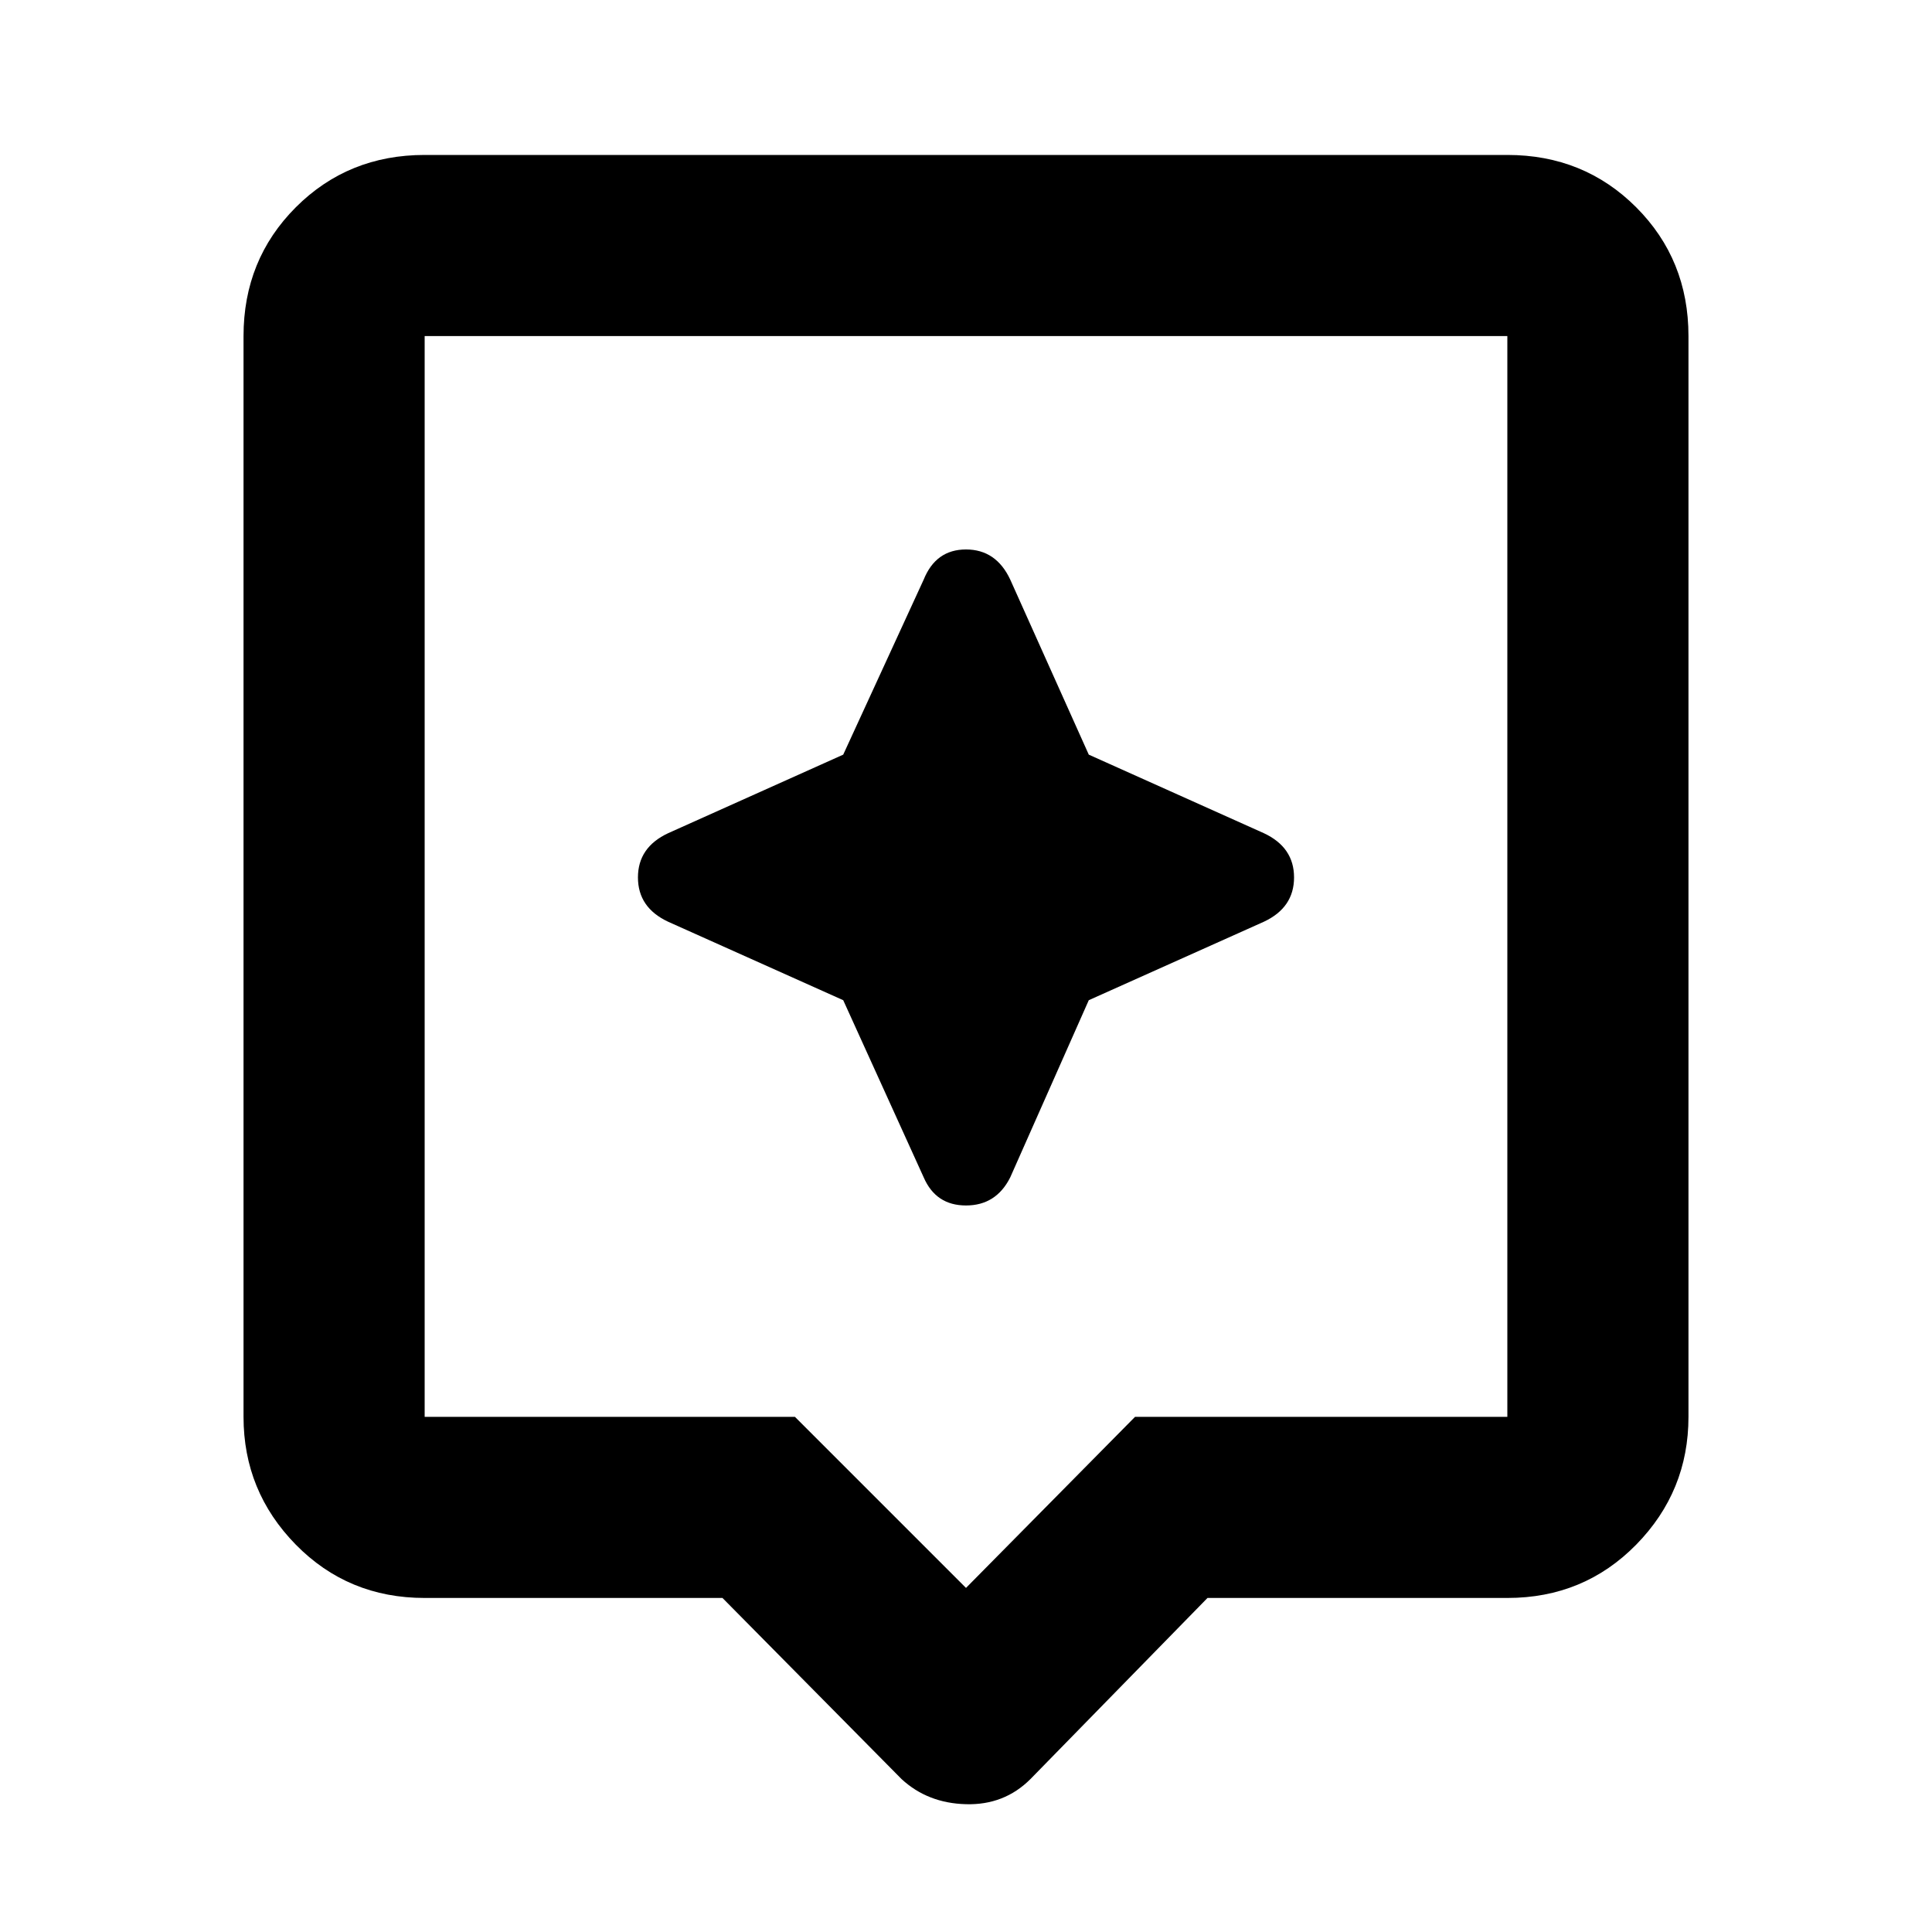 <svg xmlns="http://www.w3.org/2000/svg" height="20" width="20"><path d="m9.333 18.417-1.854-1.875H4.396q-.792 0-1.334-.552-.541-.552-.541-1.323V3.479q0-.791.541-1.333.542-.542 1.334-.542h11.208q.792 0 1.334.542.541.542.541 1.333v11.188q0 .771-.541 1.323-.542.552-1.334.552H12.5l-1.833 1.875q-.271.271-.667.26-.396-.01-.667-.26Zm-4.937-3.75h3.833L10 16.438l1.75-1.771h3.854V3.479H4.396v11.188Zm0-11.188v11.188V3.479Zm6.875 6.875 1.812-.812q.313-.146.313-.459 0-.312-.313-.458l-1.812-.813L10.458 6q-.146-.312-.458-.312-.312 0-.438.312l-.833 1.812-1.812.813q-.313.146-.313.458 0 .313.313.459l1.812.812.833 1.834q.126.291.438.291t.458-.291Z"/></svg>